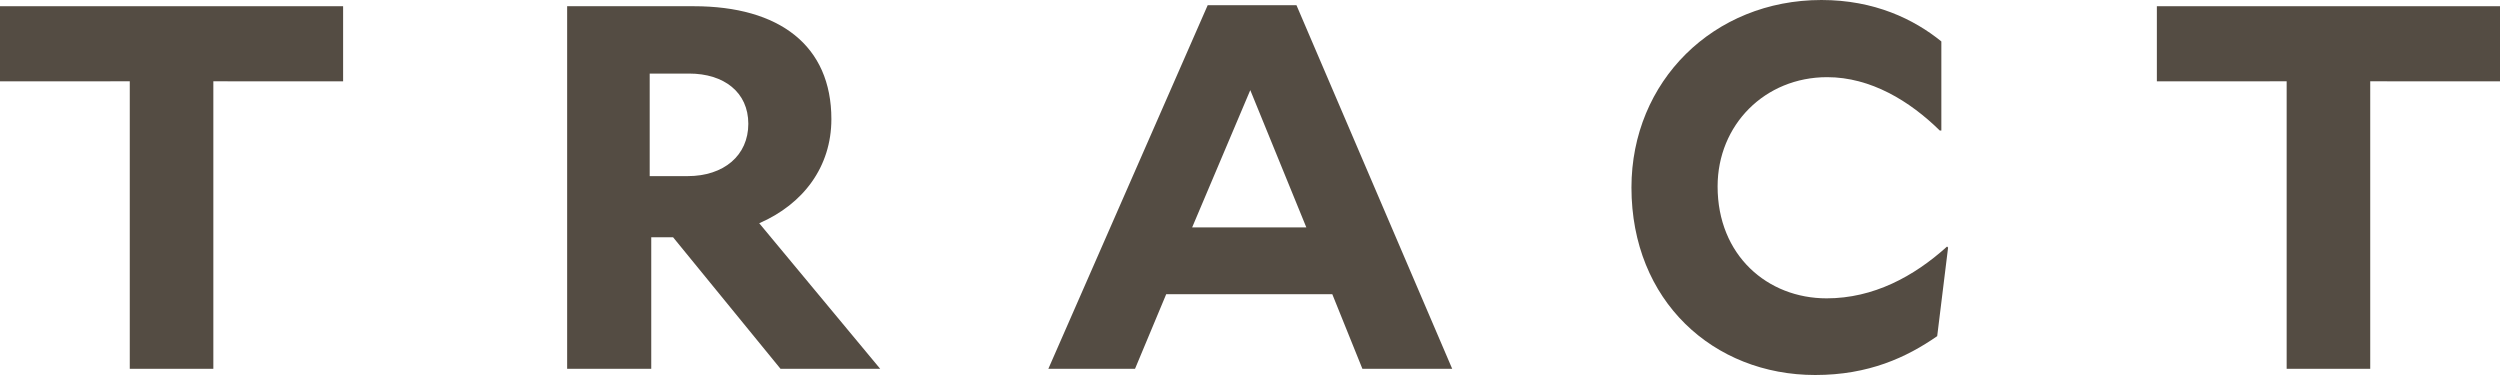 <svg width="98" height="15" viewBox="0 0 98 15" fill="none" xmlns="http://www.w3.org/2000/svg">
<path d="M71.157 14.7C67.168 14.7 63.953 11.797 63.953 7.35C63.953 3.188 67.168 0 71.401 0C73.477 0 75.023 0.751 76.101 1.624V5.117H76.04C74.86 3.959 73.333 3.025 71.624 3.025C69.183 3.025 67.33 4.893 67.33 7.309C67.33 10.01 69.284 11.695 71.604 11.695C73.435 11.695 75.022 10.842 76.325 9.664L76.365 9.705L75.938 13.177C74.737 14.01 73.252 14.7 71.156 14.7H71.157Z" fill="#544C43"/>
<path d="M41.095 14.457L47.342 0.203H50.821L56.926 14.457H53.406L52.226 11.533H45.715L44.493 14.457H41.095H41.095ZM46.732 8.914H51.208L49.011 3.533L46.732 8.914Z" fill="#544C43"/>
<path d="M30.596 14.457L26.384 9.3H25.529V14.457H22.232V0.244H27.197C30.555 0.244 32.59 1.787 32.59 4.67C32.59 6.538 31.491 8 29.762 8.751L34.503 14.457H30.596H30.596ZM27.014 2.884H25.468V6.904H26.953C28.378 6.904 29.334 6.092 29.334 4.853C29.334 3.614 28.378 2.884 27.015 2.884H27.014Z" fill="#544C43"/>
<path d="M0 0.244V3.188H4.328V3.186H5.087V14.457H8.363V3.186H8.922V3.188H13.45V0.244H0Z" fill="#544C43"/>
<path d="M84.549 0.244V3.188H88.977V3.186H89.637V14.457H92.913V3.186H93.572V3.188H98V0.244H84.549Z" fill="#544C43"/>
</svg>
